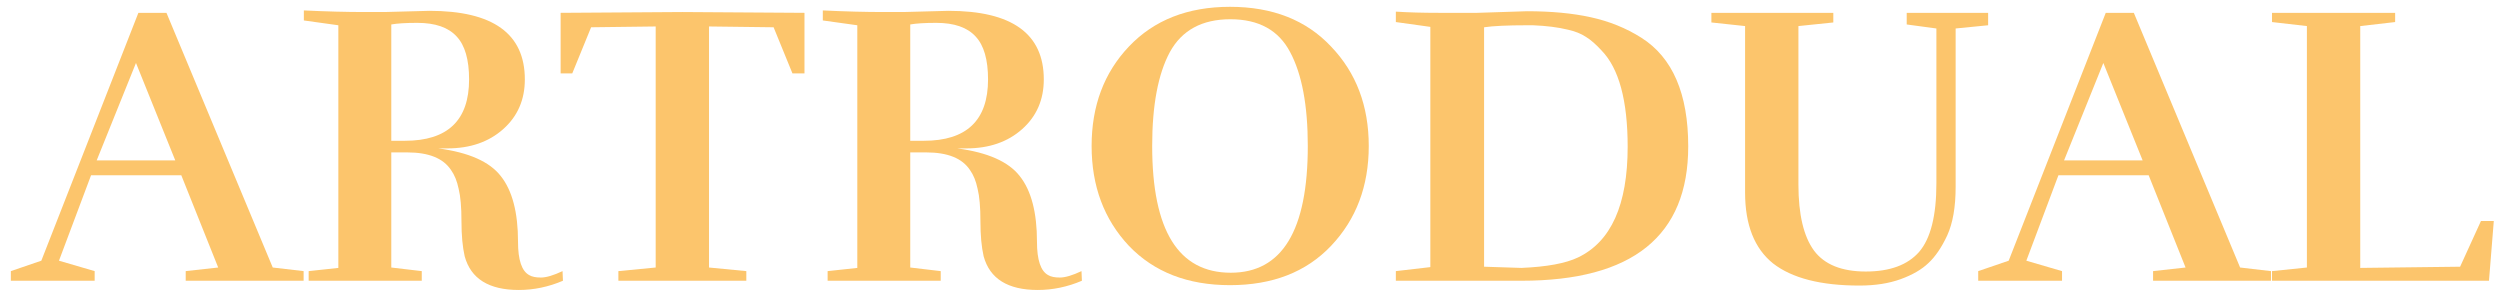 <svg width="187" height="22" viewBox="0 0 187 22" fill="none" xmlns="http://www.w3.org/2000/svg">
<path d="M22.711 21H13.891V20.28L16.321 20.01L13.561 13.11H6.811L4.411 19.5L7.081 20.28V21H0.811V20.28L3.091 19.5L10.351 0.96H12.451L20.401 20.01L22.711 20.28V21ZM13.111 12L10.171 4.71L7.231 12H13.111Z" fill="#FCC56C"/>
<path d="M29.268 10.53H30.288C33.488 10.53 35.088 9 35.088 5.94C35.088 4.46 34.778 3.39 34.158 2.73C33.538 2.05 32.558 1.71 31.218 1.71C30.358 1.71 29.708 1.75 29.268 1.83V10.53ZM28.758 0.9L32.118 0.81C36.878 0.81 39.258 2.52 39.258 5.94C39.258 7.46 38.718 8.7 37.638 9.66C36.558 10.62 35.168 11.1 33.468 11.1H32.778C35.058 11.4 36.618 12.09 37.458 13.17C38.318 14.25 38.748 15.89 38.748 18.09C38.748 19.45 39.028 20.28 39.588 20.58C39.788 20.7 40.078 20.76 40.458 20.76C40.858 20.76 41.398 20.6 42.078 20.28L42.108 21C41.028 21.46 39.928 21.69 38.808 21.69C36.568 21.69 35.218 20.85 34.758 19.17C34.598 18.47 34.518 17.6 34.518 16.56C34.518 15.5 34.448 14.69 34.308 14.13C34.188 13.55 33.998 13.08 33.738 12.72C33.158 11.84 32.068 11.4 30.468 11.4H29.268V20.01L31.548 20.28V21H23.088V20.28L25.308 20.04V1.89L22.728 1.53V0.78C24.408 0.86 25.918 0.9 27.258 0.9H28.758Z" fill="#FCC56C"/>
<path d="M60.175 5.49H59.275L57.865 2.04L53.035 1.98V20.01L55.825 20.28V21H46.255V20.28L49.045 20.01V1.98L44.215 2.04L42.805 5.49H41.935V0.96L51.055 0.9L60.175 0.96V5.49Z" fill="#FCC56C"/>
<path d="M68.086 10.53H69.106C72.306 10.53 73.906 9 73.906 5.94C73.906 4.46 73.596 3.39 72.976 2.73C72.356 2.05 71.376 1.71 70.036 1.71C69.176 1.71 68.526 1.75 68.086 1.83V10.53ZM67.576 0.9L70.936 0.81C75.696 0.81 78.076 2.52 78.076 5.94C78.076 7.46 77.536 8.7 76.456 9.66C75.376 10.62 73.986 11.1 72.286 11.1H71.596C73.876 11.4 75.436 12.09 76.276 13.17C77.136 14.25 77.566 15.89 77.566 18.09C77.566 19.45 77.846 20.28 78.406 20.58C78.606 20.7 78.896 20.76 79.276 20.76C79.676 20.76 80.216 20.6 80.896 20.28L80.926 21C79.846 21.46 78.746 21.69 77.626 21.69C75.386 21.69 74.036 20.85 73.576 19.17C73.416 18.47 73.336 17.6 73.336 16.56C73.336 15.5 73.266 14.69 73.126 14.13C73.006 13.55 72.816 13.08 72.556 12.72C71.976 11.84 70.886 11.4 69.286 11.4H68.086V20.01L70.366 20.28V21H61.906V20.28L64.126 20.04V1.89L61.546 1.53V0.78C63.226 0.86 64.736 0.9 66.076 0.9H67.576Z" fill="#FCC56C"/>
<path d="M102.383 10.92C102.383 13.92 101.443 16.41 99.563 18.39C97.703 20.35 95.183 21.33 92.003 21.33C88.843 21.33 86.323 20.35 84.443 18.39C82.583 16.41 81.653 13.92 81.653 10.92C81.653 7.92 82.583 5.44 84.443 3.48C86.323 1.5 88.843 0.51 92.003 0.51C95.183 0.51 97.703 1.5 99.563 3.48C101.443 5.44 102.383 7.92 102.383 10.92ZM92.063 20.4C95.903 20.4 97.823 17.24 97.823 10.92C97.823 7.88 97.383 5.54 96.503 3.9C95.643 2.26 94.153 1.44 92.033 1.44C89.913 1.44 88.403 2.26 87.503 3.9C86.623 5.54 86.183 7.88 86.183 10.92C86.183 17.24 88.143 20.4 92.063 20.4Z" fill="#FCC56C"/>
<path d="M126.279 10.95C126.279 17.65 122.119 21 113.799 21H104.409V20.28L106.989 19.98V2.01L104.409 1.65V0.87C105.329 0.93 106.399 0.96 107.619 0.96H110.499L114.219 0.84C116.039 0.84 117.629 0.99 118.989 1.29C120.369 1.59 121.629 2.1 122.769 2.82C125.109 4.3 126.279 7.01 126.279 10.95ZM121.749 10.98C121.749 7.52 121.099 5.12 119.799 3.78C119.379 3.32 118.989 2.98 118.629 2.76C118.269 2.52 117.819 2.34 117.279 2.22C116.539 2.04 115.669 1.93 114.669 1.89H114.219C112.759 1.89 111.689 1.94 111.009 2.04V19.95L113.799 20.04C115.699 19.96 117.109 19.7 118.029 19.26C120.509 18.08 121.749 15.32 121.749 10.98Z" fill="#FCC56C"/>
<path d="M146.282 13.98C146.282 15.48 146.072 16.69 145.652 17.61C145.232 18.51 144.762 19.2 144.242 19.68C143.742 20.16 143.052 20.56 142.172 20.88C141.292 21.2 140.262 21.36 139.082 21.36C136.202 21.36 134.052 20.81 132.632 19.71C131.232 18.59 130.532 16.82 130.532 14.4V1.95L128.012 1.68V0.96H137.132V1.68L134.522 1.95V13.8C134.522 16.04 134.912 17.69 135.692 18.75C136.472 19.79 137.762 20.31 139.562 20.31C141.362 20.31 142.692 19.82 143.552 18.84C144.412 17.84 144.842 16.13 144.842 13.71V2.13L142.622 1.83V0.96H148.712V1.89L146.282 2.13V13.98Z" fill="#FCC56C"/>
<path d="M169.87 21H161.05V20.28L163.48 20.01L160.72 13.11H153.97L151.57 19.5L154.24 20.28V21H147.97V20.28L150.25 19.5L157.51 0.96H159.61L167.56 20.01L169.87 20.28V21ZM160.27 12L157.33 4.71L154.39 12H160.27Z" fill="#FCC56C"/>
<path d="M179.156 0.96V1.65L176.546 1.95V20.04L184.016 19.95L185.576 16.53H186.536L186.176 21H169.946V20.28L172.556 20.01V1.95L169.946 1.65V0.96H179.156Z" fill="#FCC56C"/>
</svg>
